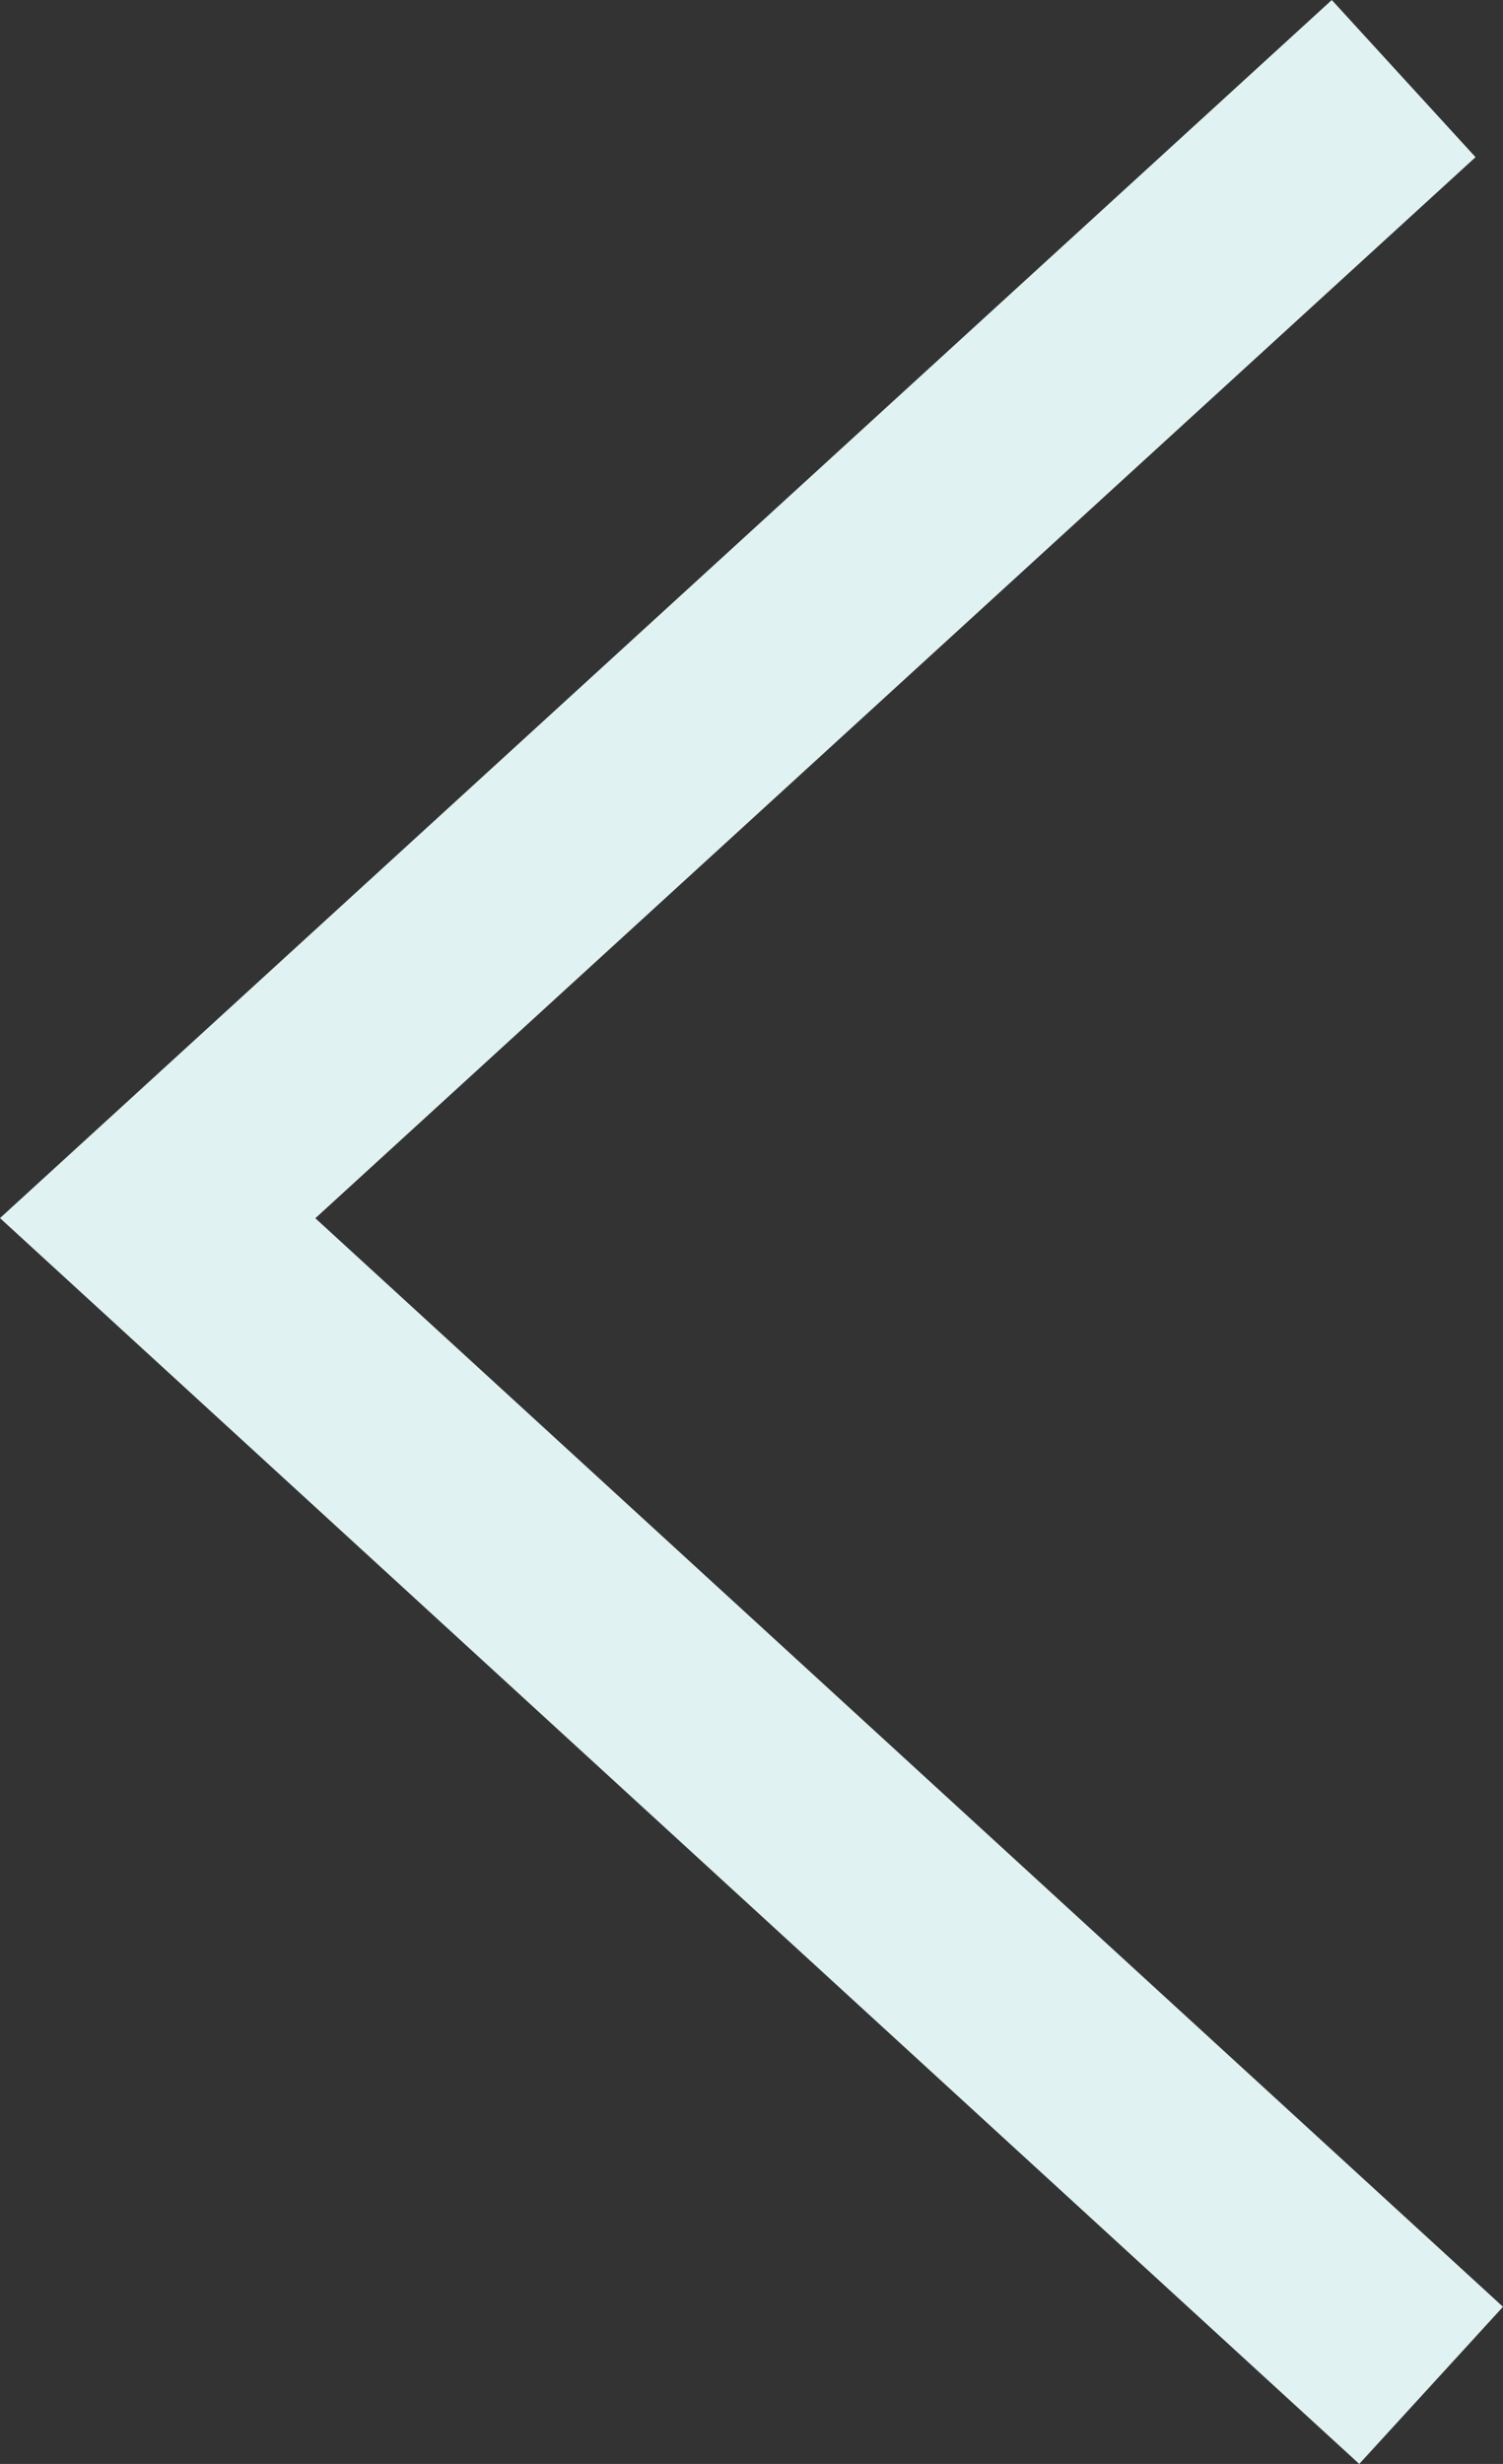 <svg xmlns="http://www.w3.org/2000/svg" shape-rendering="geometricPrecision" text-rendering="geometricPrecision" image-rendering="optimizeQuality" fill-rule="evenodd" clip-rule="evenodd" viewBox="0 0 312 511.42"><rect x="0" y="0" width="312" height="511.42" fill="#333333" stroke="none"/><path fill="#e0f2f1" fill-rule="nonzero" d="M306.3 32.62 65.46 252.86 312 478.8l-29.84 32.62L0 252.83 276.46 0z"/></svg>